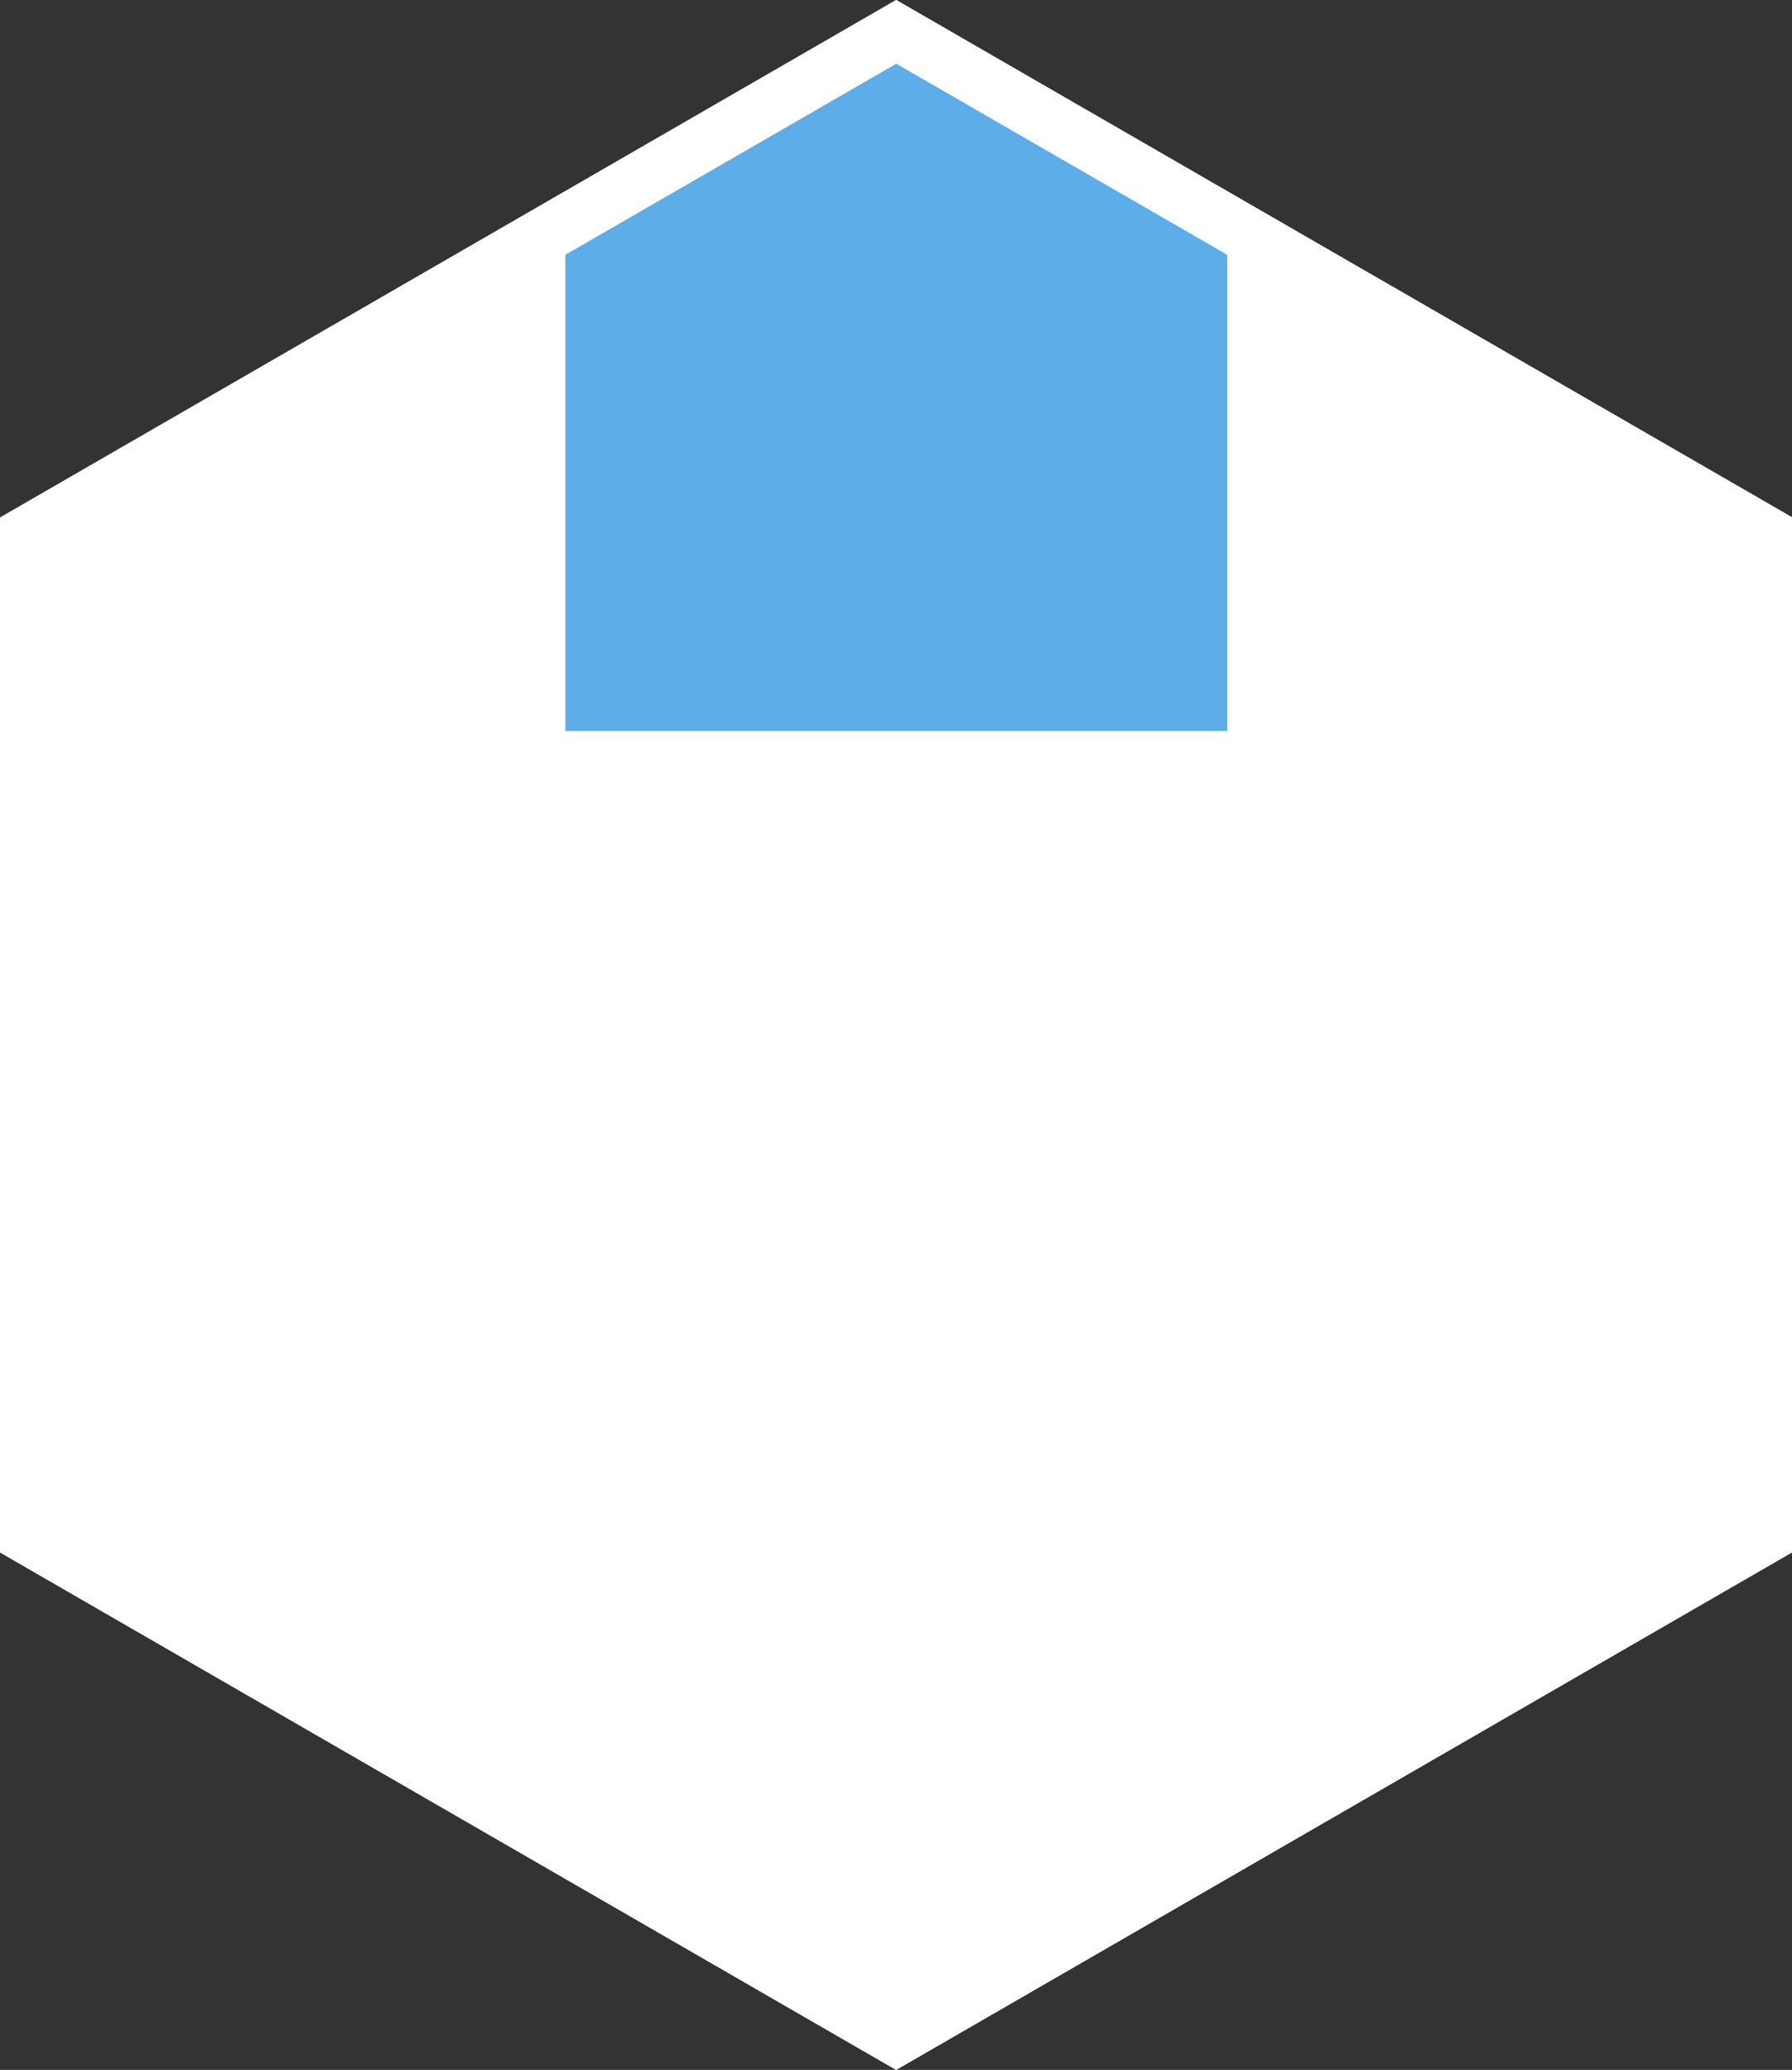 <svg id="b14eef80-41a5-4d0f-9d26-8c3619a51440" data-name="Layer 1" xmlns="http://www.w3.org/2000/svg" viewBox="0 0 129.96 150.07">
  <rect x="0" y="0" width="129.96" height="150.07" fill="#333333" stroke="none"/>
  <title>blank-inverse</title>
  <polygon points="127.96 111.4 127.96 38.67 64.98 2.31 2 38.67 2 111.4 64.98 147.76 127.96 111.4" style="fill: #fff;stroke: #fff;stroke-miterlimit: 10;stroke-width: 4px"/>
  <g>
    <polygon points="86.99 51.02 86.99 15.05 64.98 2.35 42.98 15.05 42.98 51.02 86.99 51.02" style="fill: #5cade8"/>
    <path d="M89,53H41V13.9L65,0,89,13.9ZM45,49H85V16.21L65,4.66,45,16.21Z" style="fill: #5cade8"/>
  </g>
  <path d="M65,150.07,0,112.55v-75L65,0l65,37.52v75ZM4,110.24l61,35.21,61-35.21V39.83L65,4.62,4,39.83Z" style="fill: #fff"/>
</svg>
